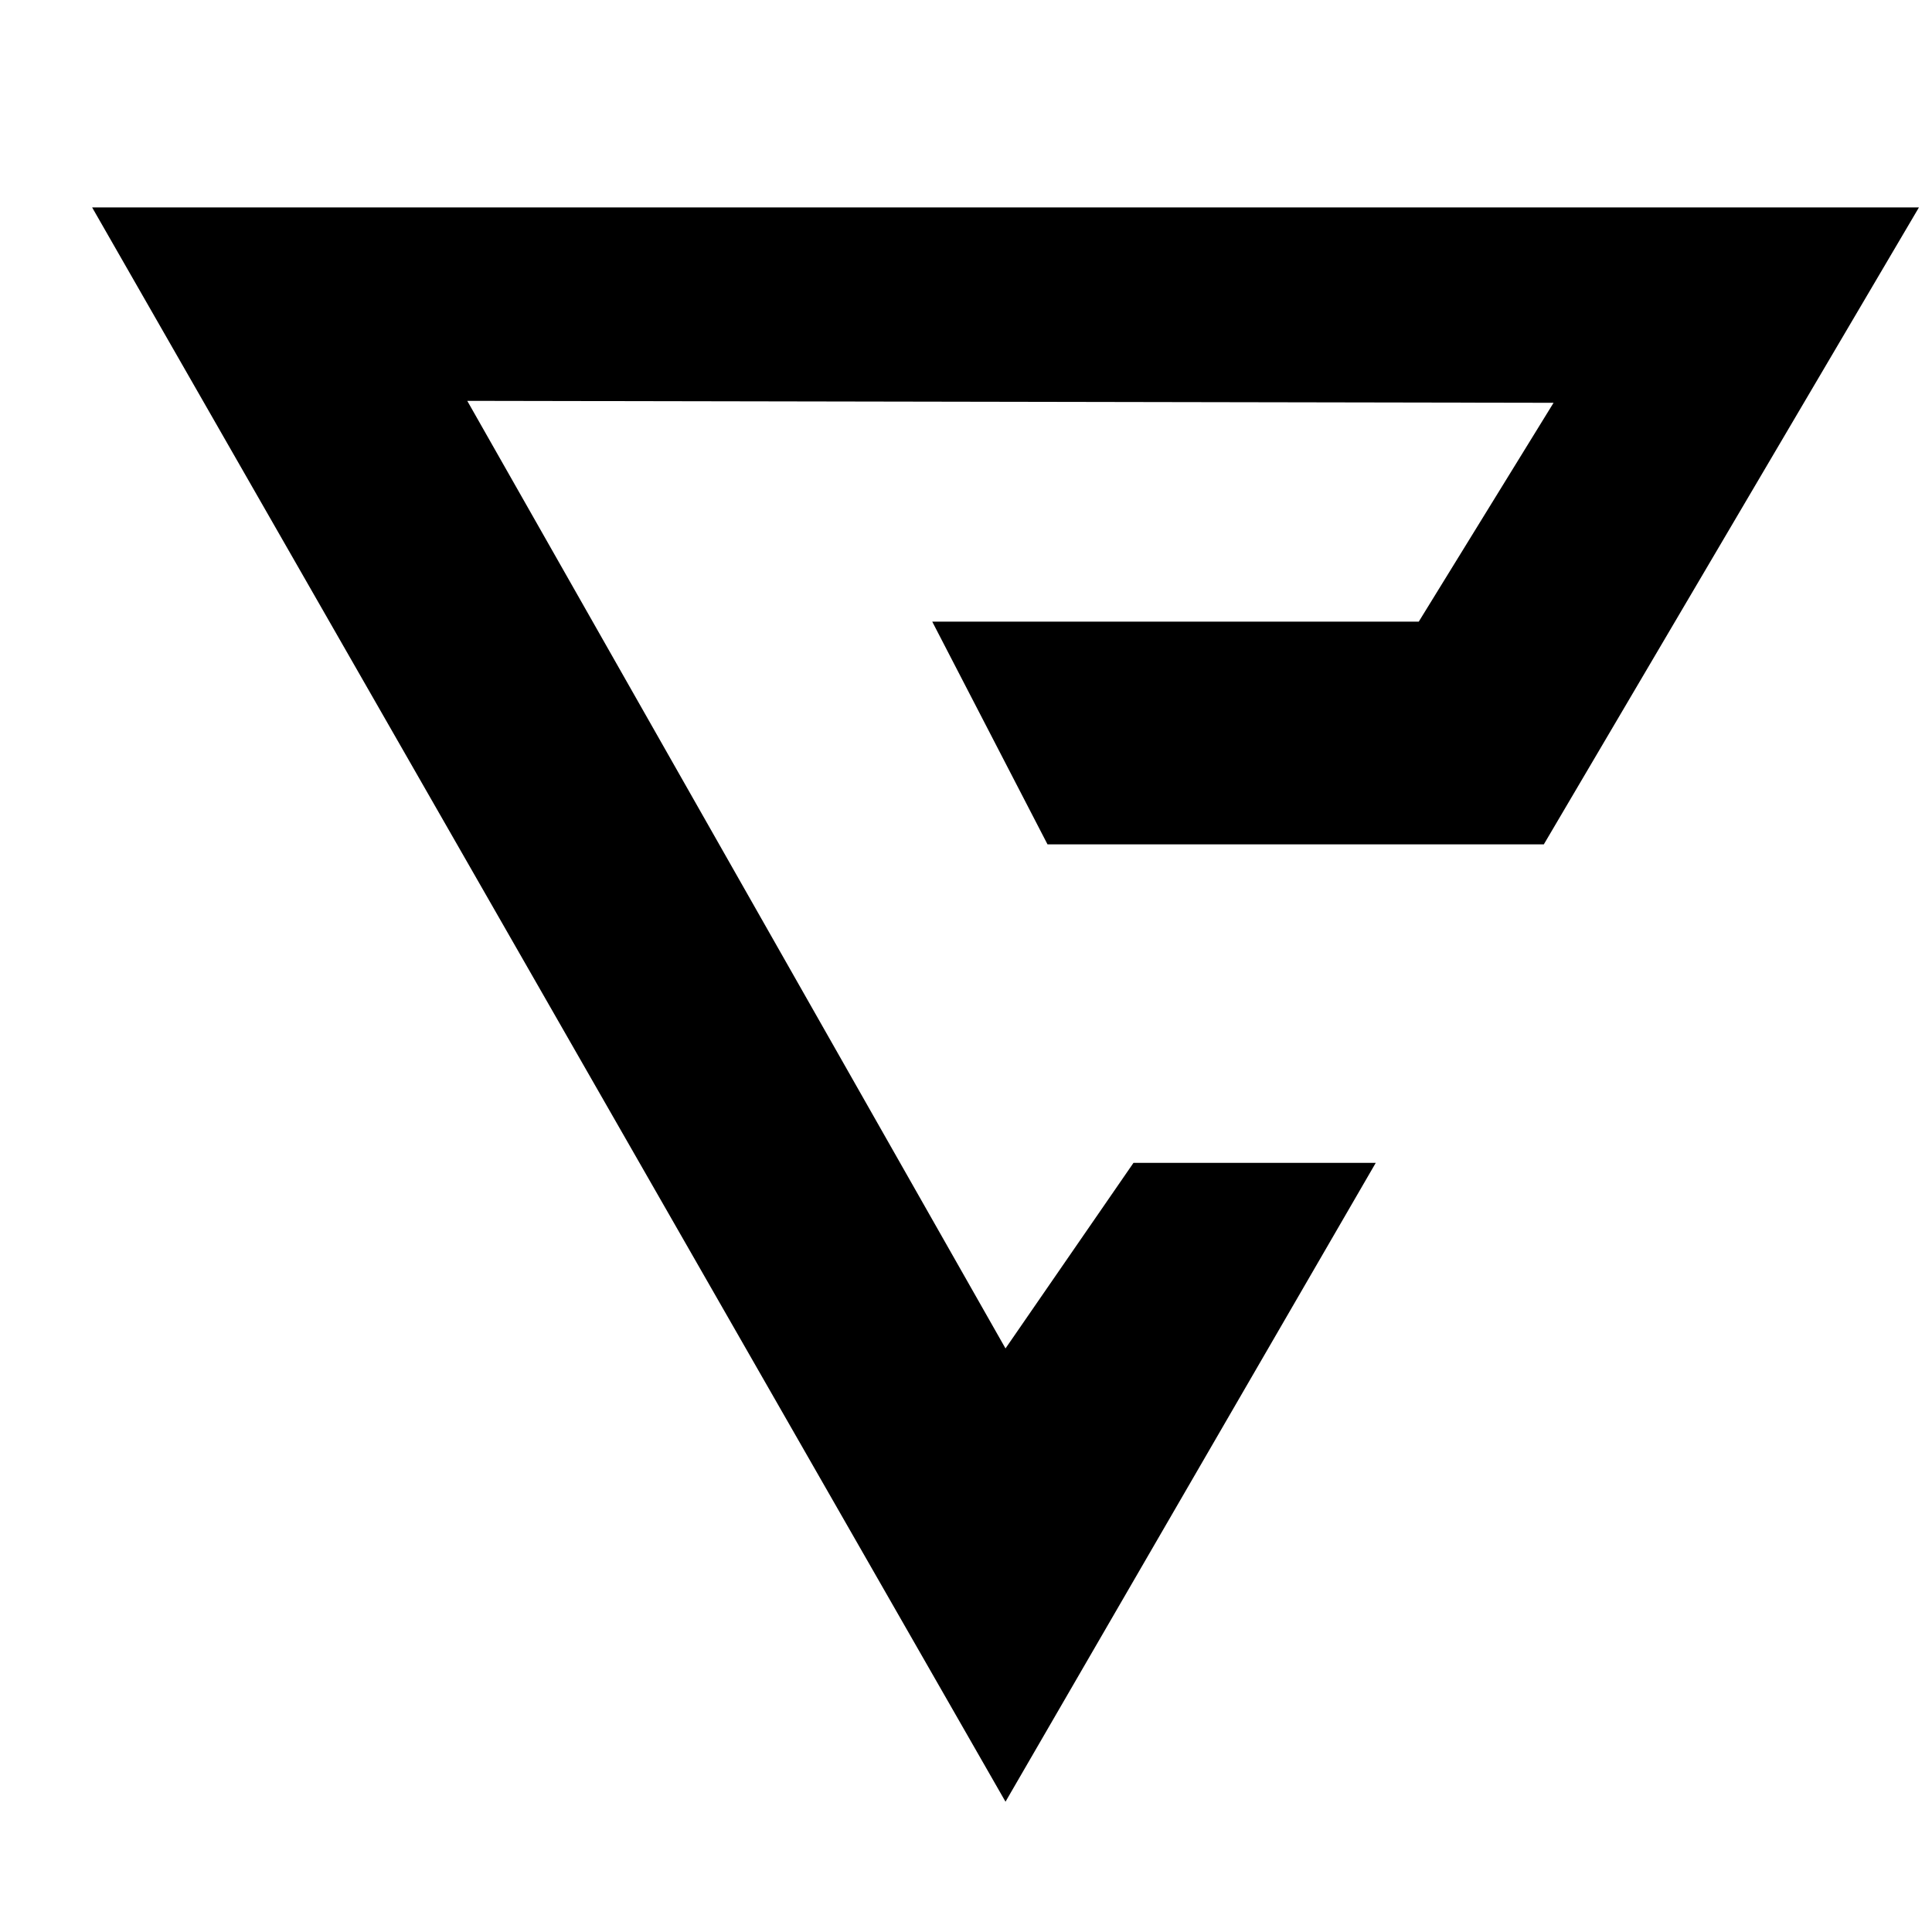 <?xml version="1.0" encoding="UTF-8" standalone="no"?>
<svg
  width="32"
  height="32"
  viewBox="0 0 8.467 8.467"
  version="1.1"
  xmlns="http://www.w3.org/2000/svg"
  xmlns:svg="http://www.w3.org/2000/svg"
>
  <g transform="translate(-139.948,-89.486)">
    <polygon
      points="353.375,476.469 361.313,476.469 367.313,466.281 338.094,466.281 352.703,491.781 358.625,481.563 354.75,481.563 352.703,484.531 344.094,469.375 361.469,469.406 359.313,472.906 351.531,472.906 "
      transform="matrix(0.274,0,0,0.274,47.714,-37.366)"
    />
  </g>
</svg>
